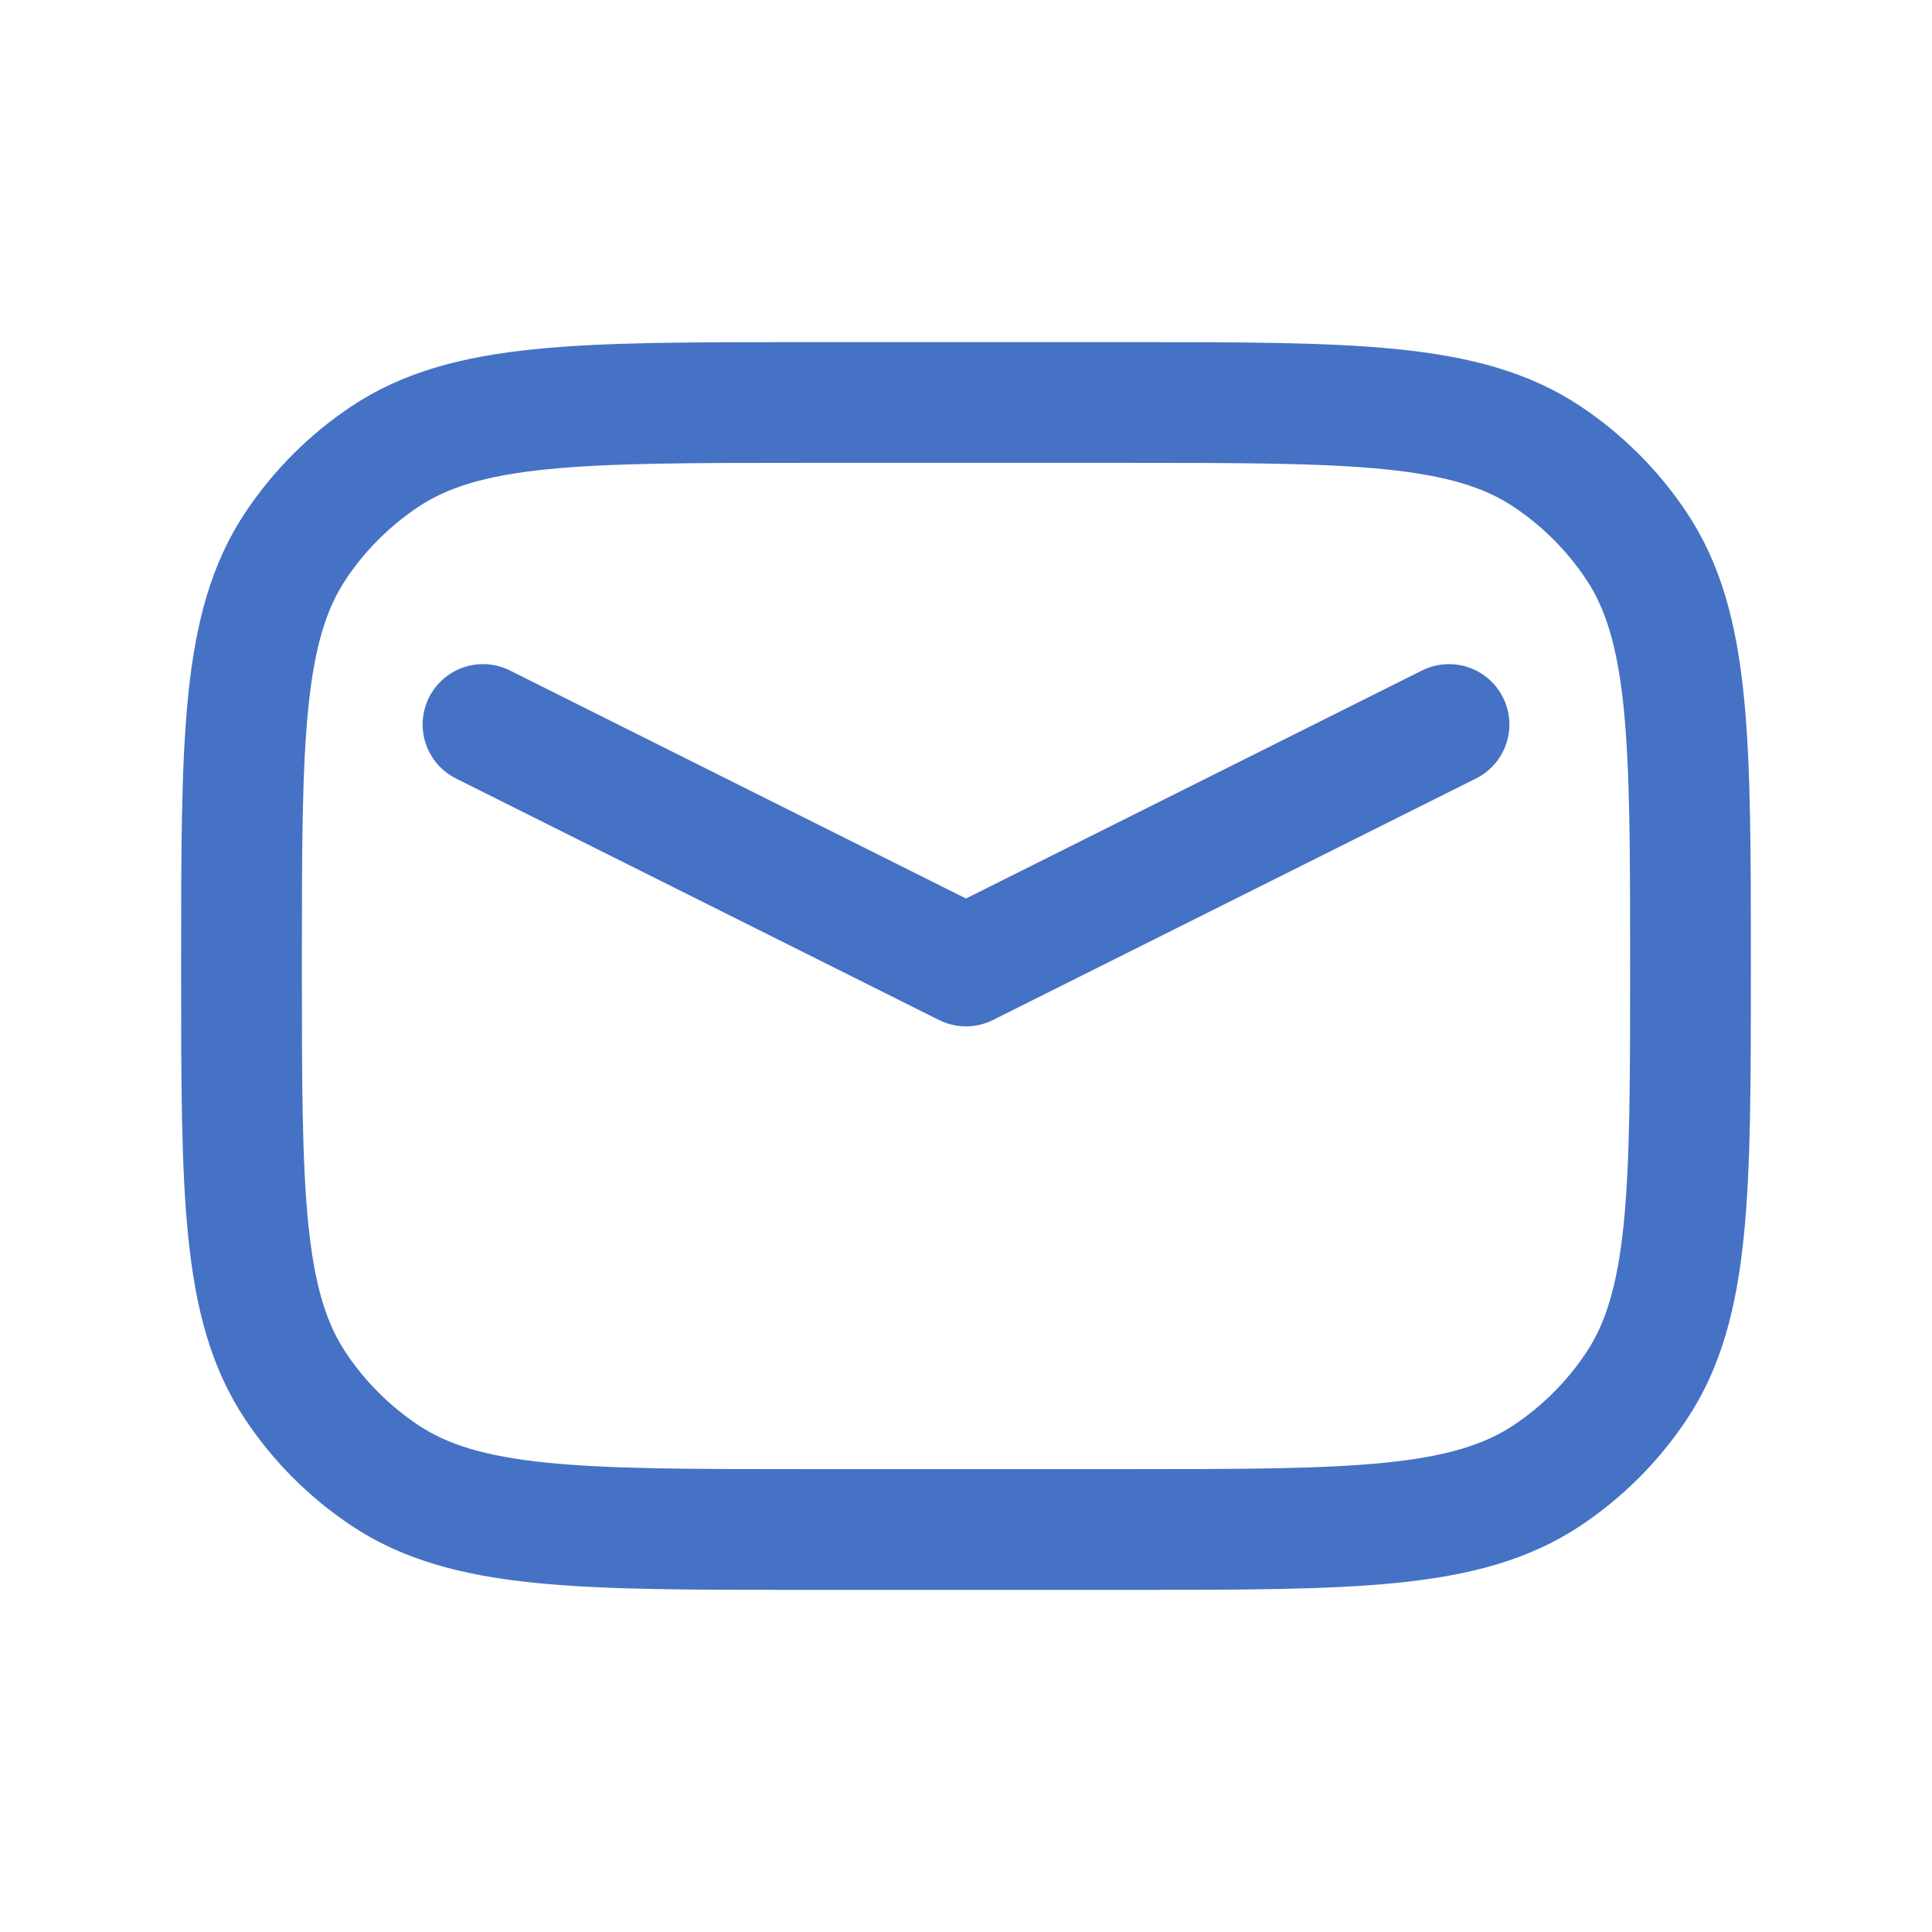 <svg width="24" height="24" viewBox="0 0 24 24" fill="none" xmlns="http://www.w3.org/2000/svg">
    <path d="M6 9L12 12L18 9" stroke="#4572C4" stroke-width="1.5" stroke-linecap="round" stroke-linejoin="round"/>
    <path d="M3 12C3 9.191 3 7.787 3.674 6.778C3.966 6.341 4.341 5.966 4.778 5.674C5.787 5 7.191 5 10 5H14C16.809 5 18.213 5 19.222 5.674C19.659 5.966 20.034 6.341 20.326 6.778C21 7.787 21 9.191 21 12C21 14.809 21 16.213 20.326 17.222C20.034 17.659 19.659 18.034 19.222 18.326C18.213 19 16.809 19 14 19H10C7.191 19 5.787 19 4.778 18.326C4.341 18.034 3.966 17.659 3.674 17.222C3 16.213 3 14.809 3 12Z" stroke="#4572C4" stroke-width="1.5"/>
</svg>
